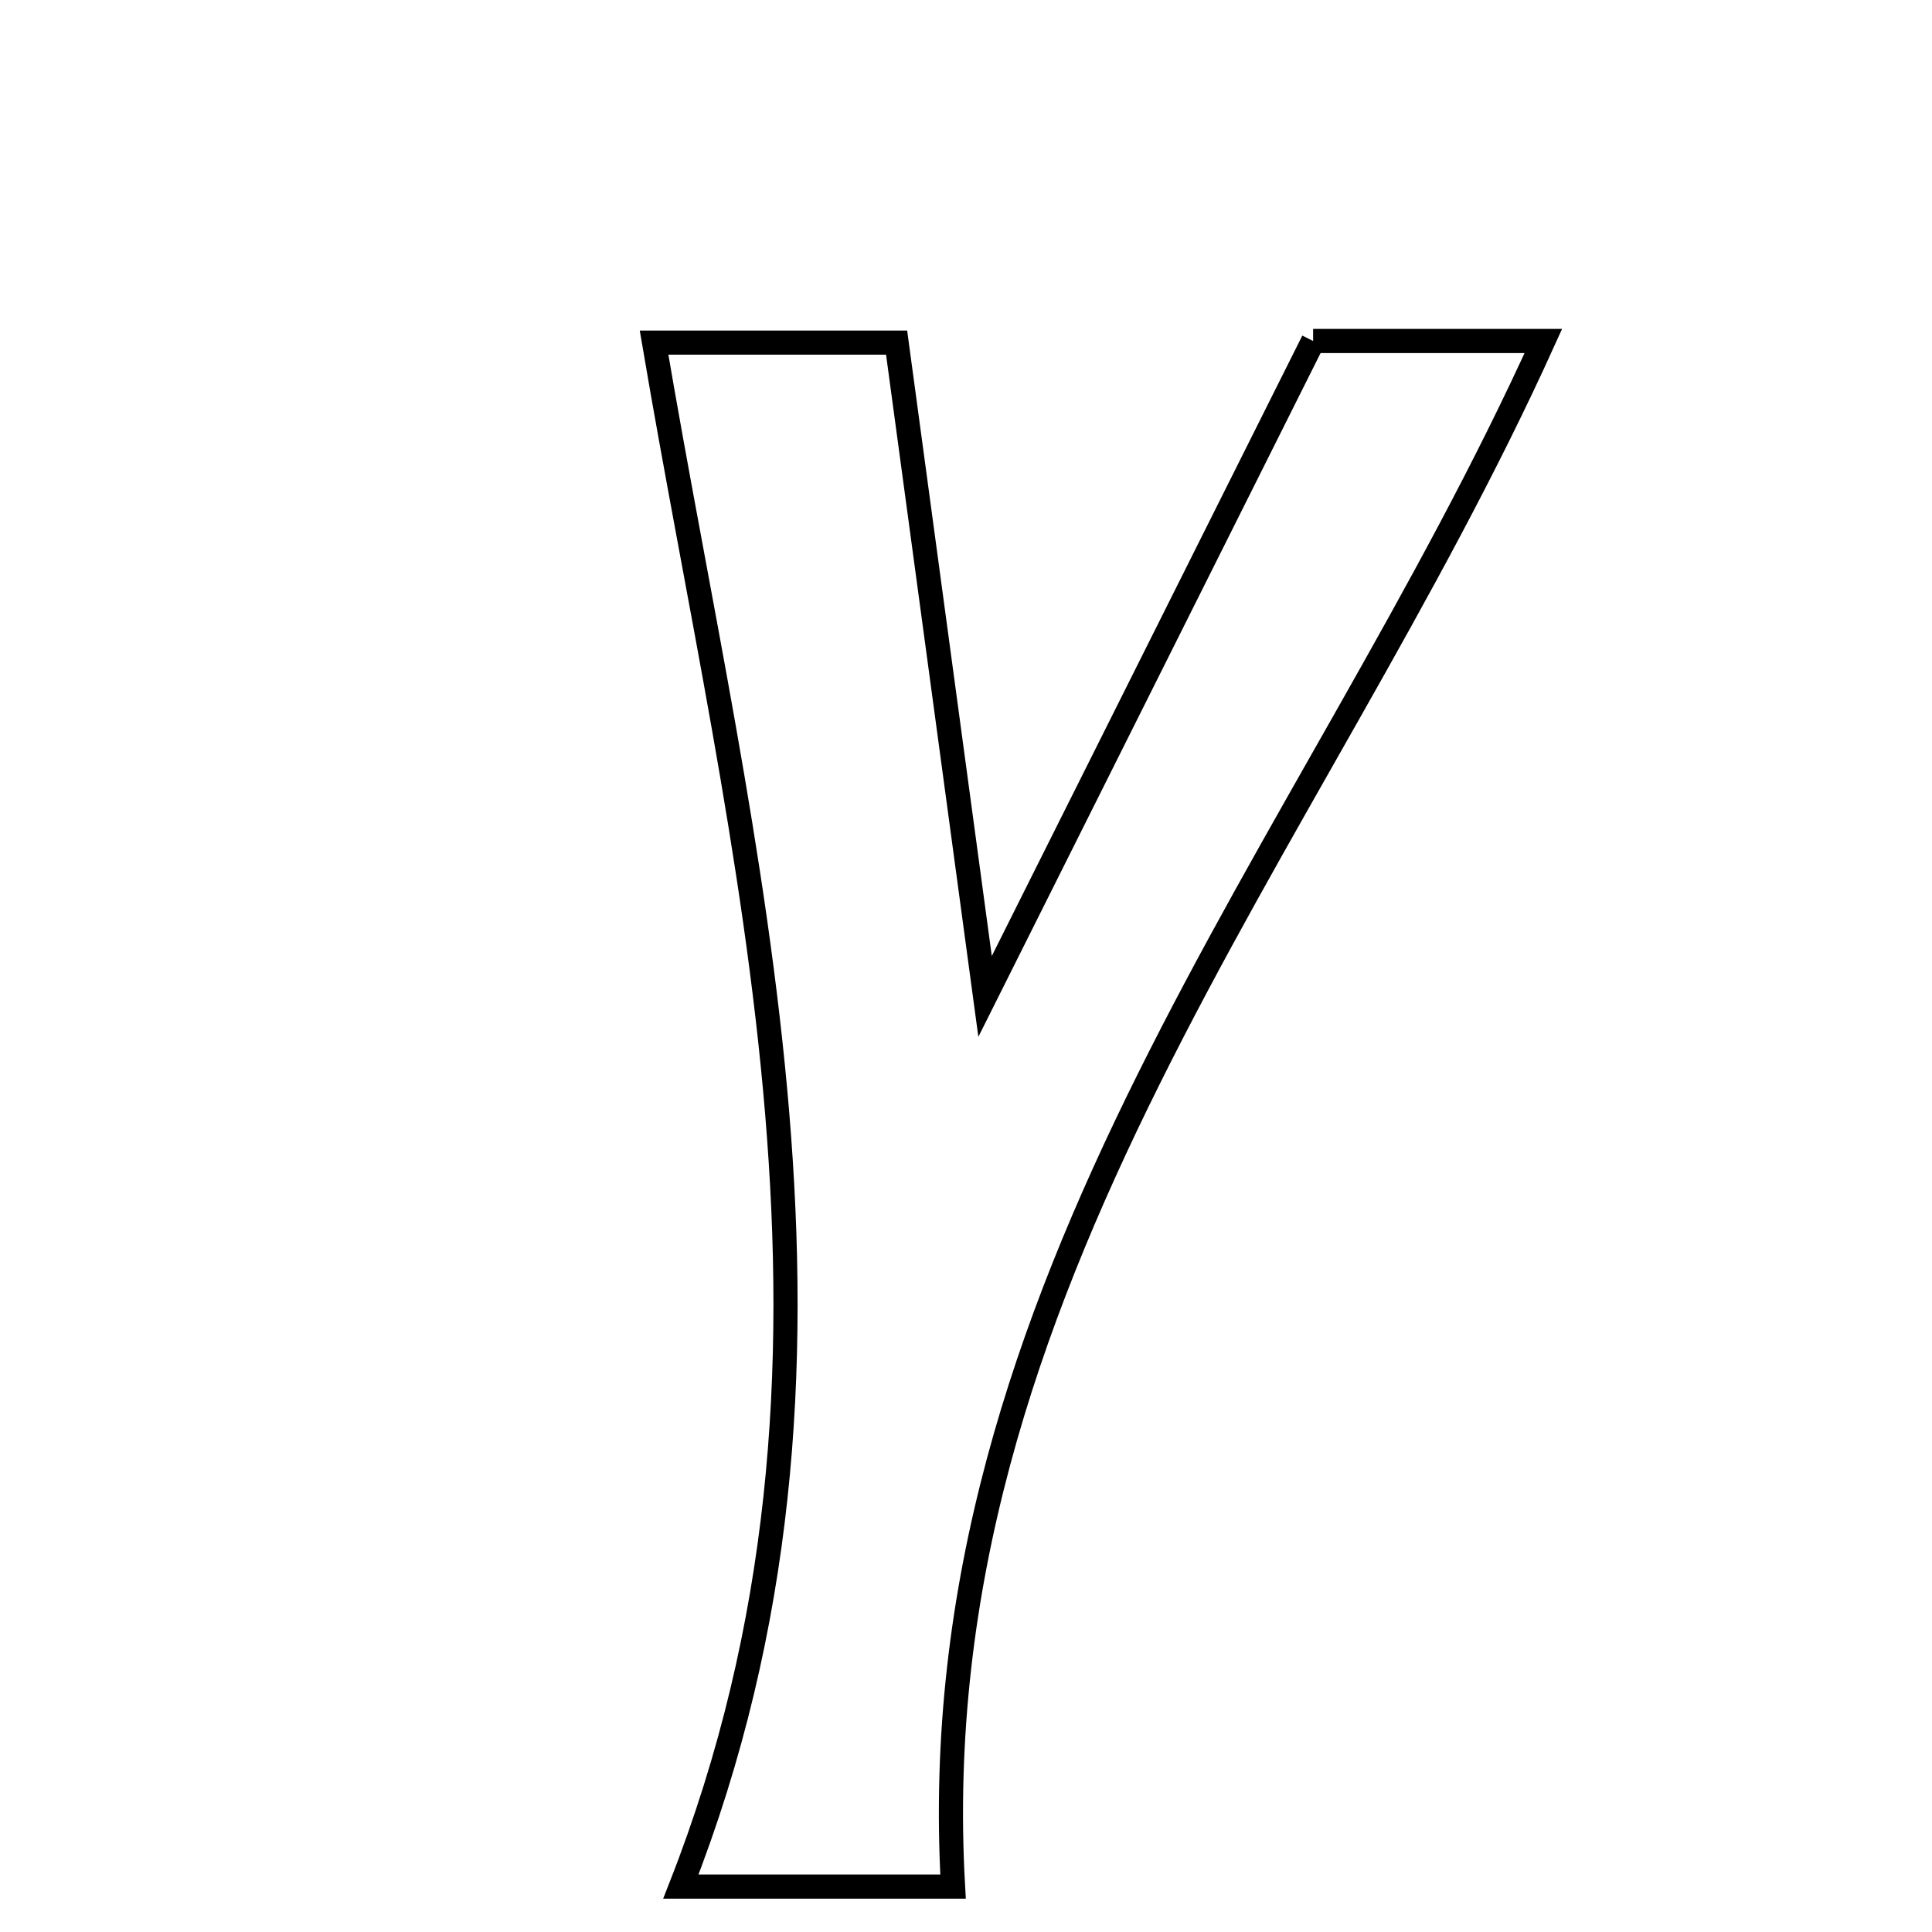 <svg xmlns="http://www.w3.org/2000/svg" viewBox="0.0 0.0 24.0 24.0" height="200px" width="200px"><path fill="none" stroke="black" stroke-width=".3" stroke-opacity="1.0"  filling="0" d="M16.312 4.236 C17.166 4.236 17.997 4.236 19.172 4.236 C16.303 10.573 11.414 15.945 11.839 23.436 C10.47 23.436 9.737 23.436 8.458 23.436 C11.002 16.95 9.215 10.687 8.125 4.256 C9.227 4.256 10.042 4.256 11.138 4.256 C11.475 6.743 11.812 9.235 12.237 12.378 C13.768 9.319 15.019 6.819 16.312 4.236"></path></svg>